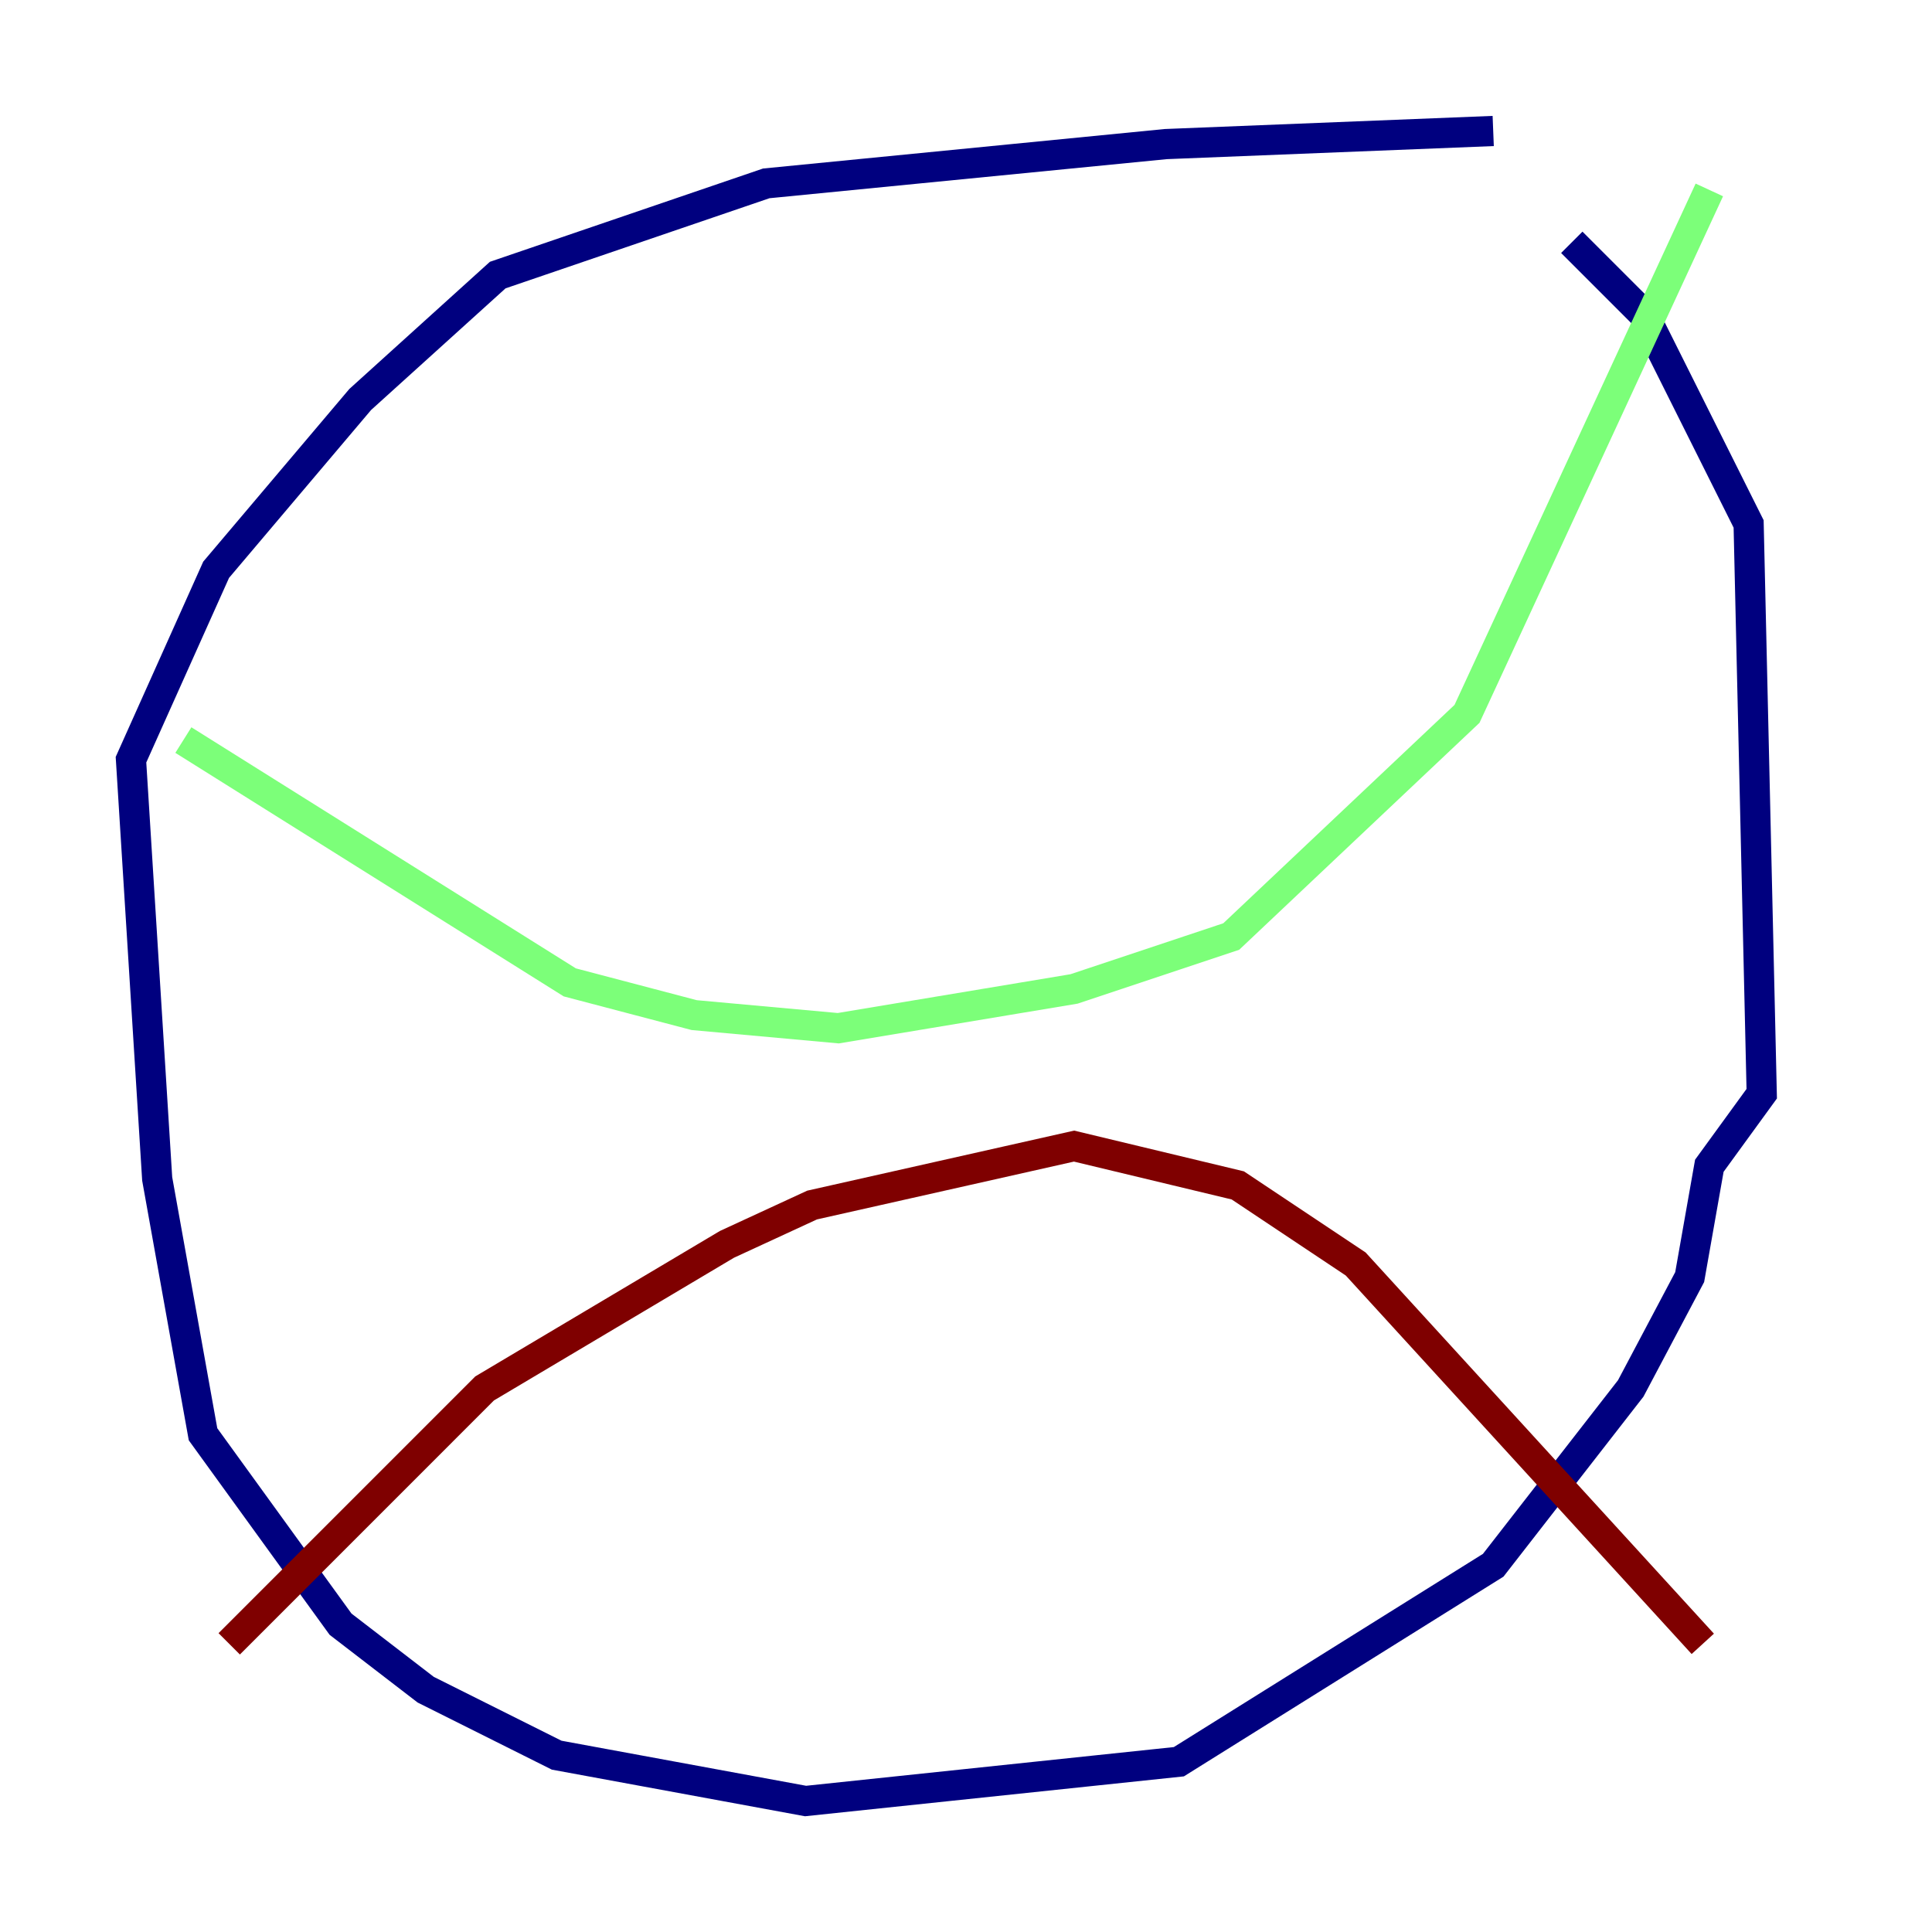 <?xml version="1.0" encoding="utf-8" ?>
<svg baseProfile="tiny" height="128" version="1.2" viewBox="0,0,128,128" width="128" xmlns="http://www.w3.org/2000/svg" xmlns:ev="http://www.w3.org/2001/xml-events" xmlns:xlink="http://www.w3.org/1999/xlink"><defs /><polyline fill="none" points="98.929,8.678 77.234,9.546 50.766,12.149 32.976,18.224 23.864,26.468 14.319,37.749 8.678,50.332 10.414,78.102 13.451,95.024 22.563,107.607 28.203,111.946 36.881,116.285 53.37,119.322 78.102,116.719 98.929,103.702 108.041,91.986 111.946,84.61 113.248,77.234 116.719,72.461 115.851,34.712 108.909,20.827 104.136,16.054" stroke="#00007f" stroke-width="2" /><polyline fill="none" points="12.149,49.031 37.749,65.085 45.993,67.254 55.539,68.122 71.159,65.519 81.573,62.047 97.193,47.295 113.248,12.583" stroke="#7cff79" stroke-width="2" /><polyline fill="none" points="15.186,108.909 32.108,91.986 48.163,82.441 53.803,79.837 71.159,75.932 82.007,78.536 89.817,83.742 112.814,108.909" stroke="#7f0000" stroke-width="2" /></svg>